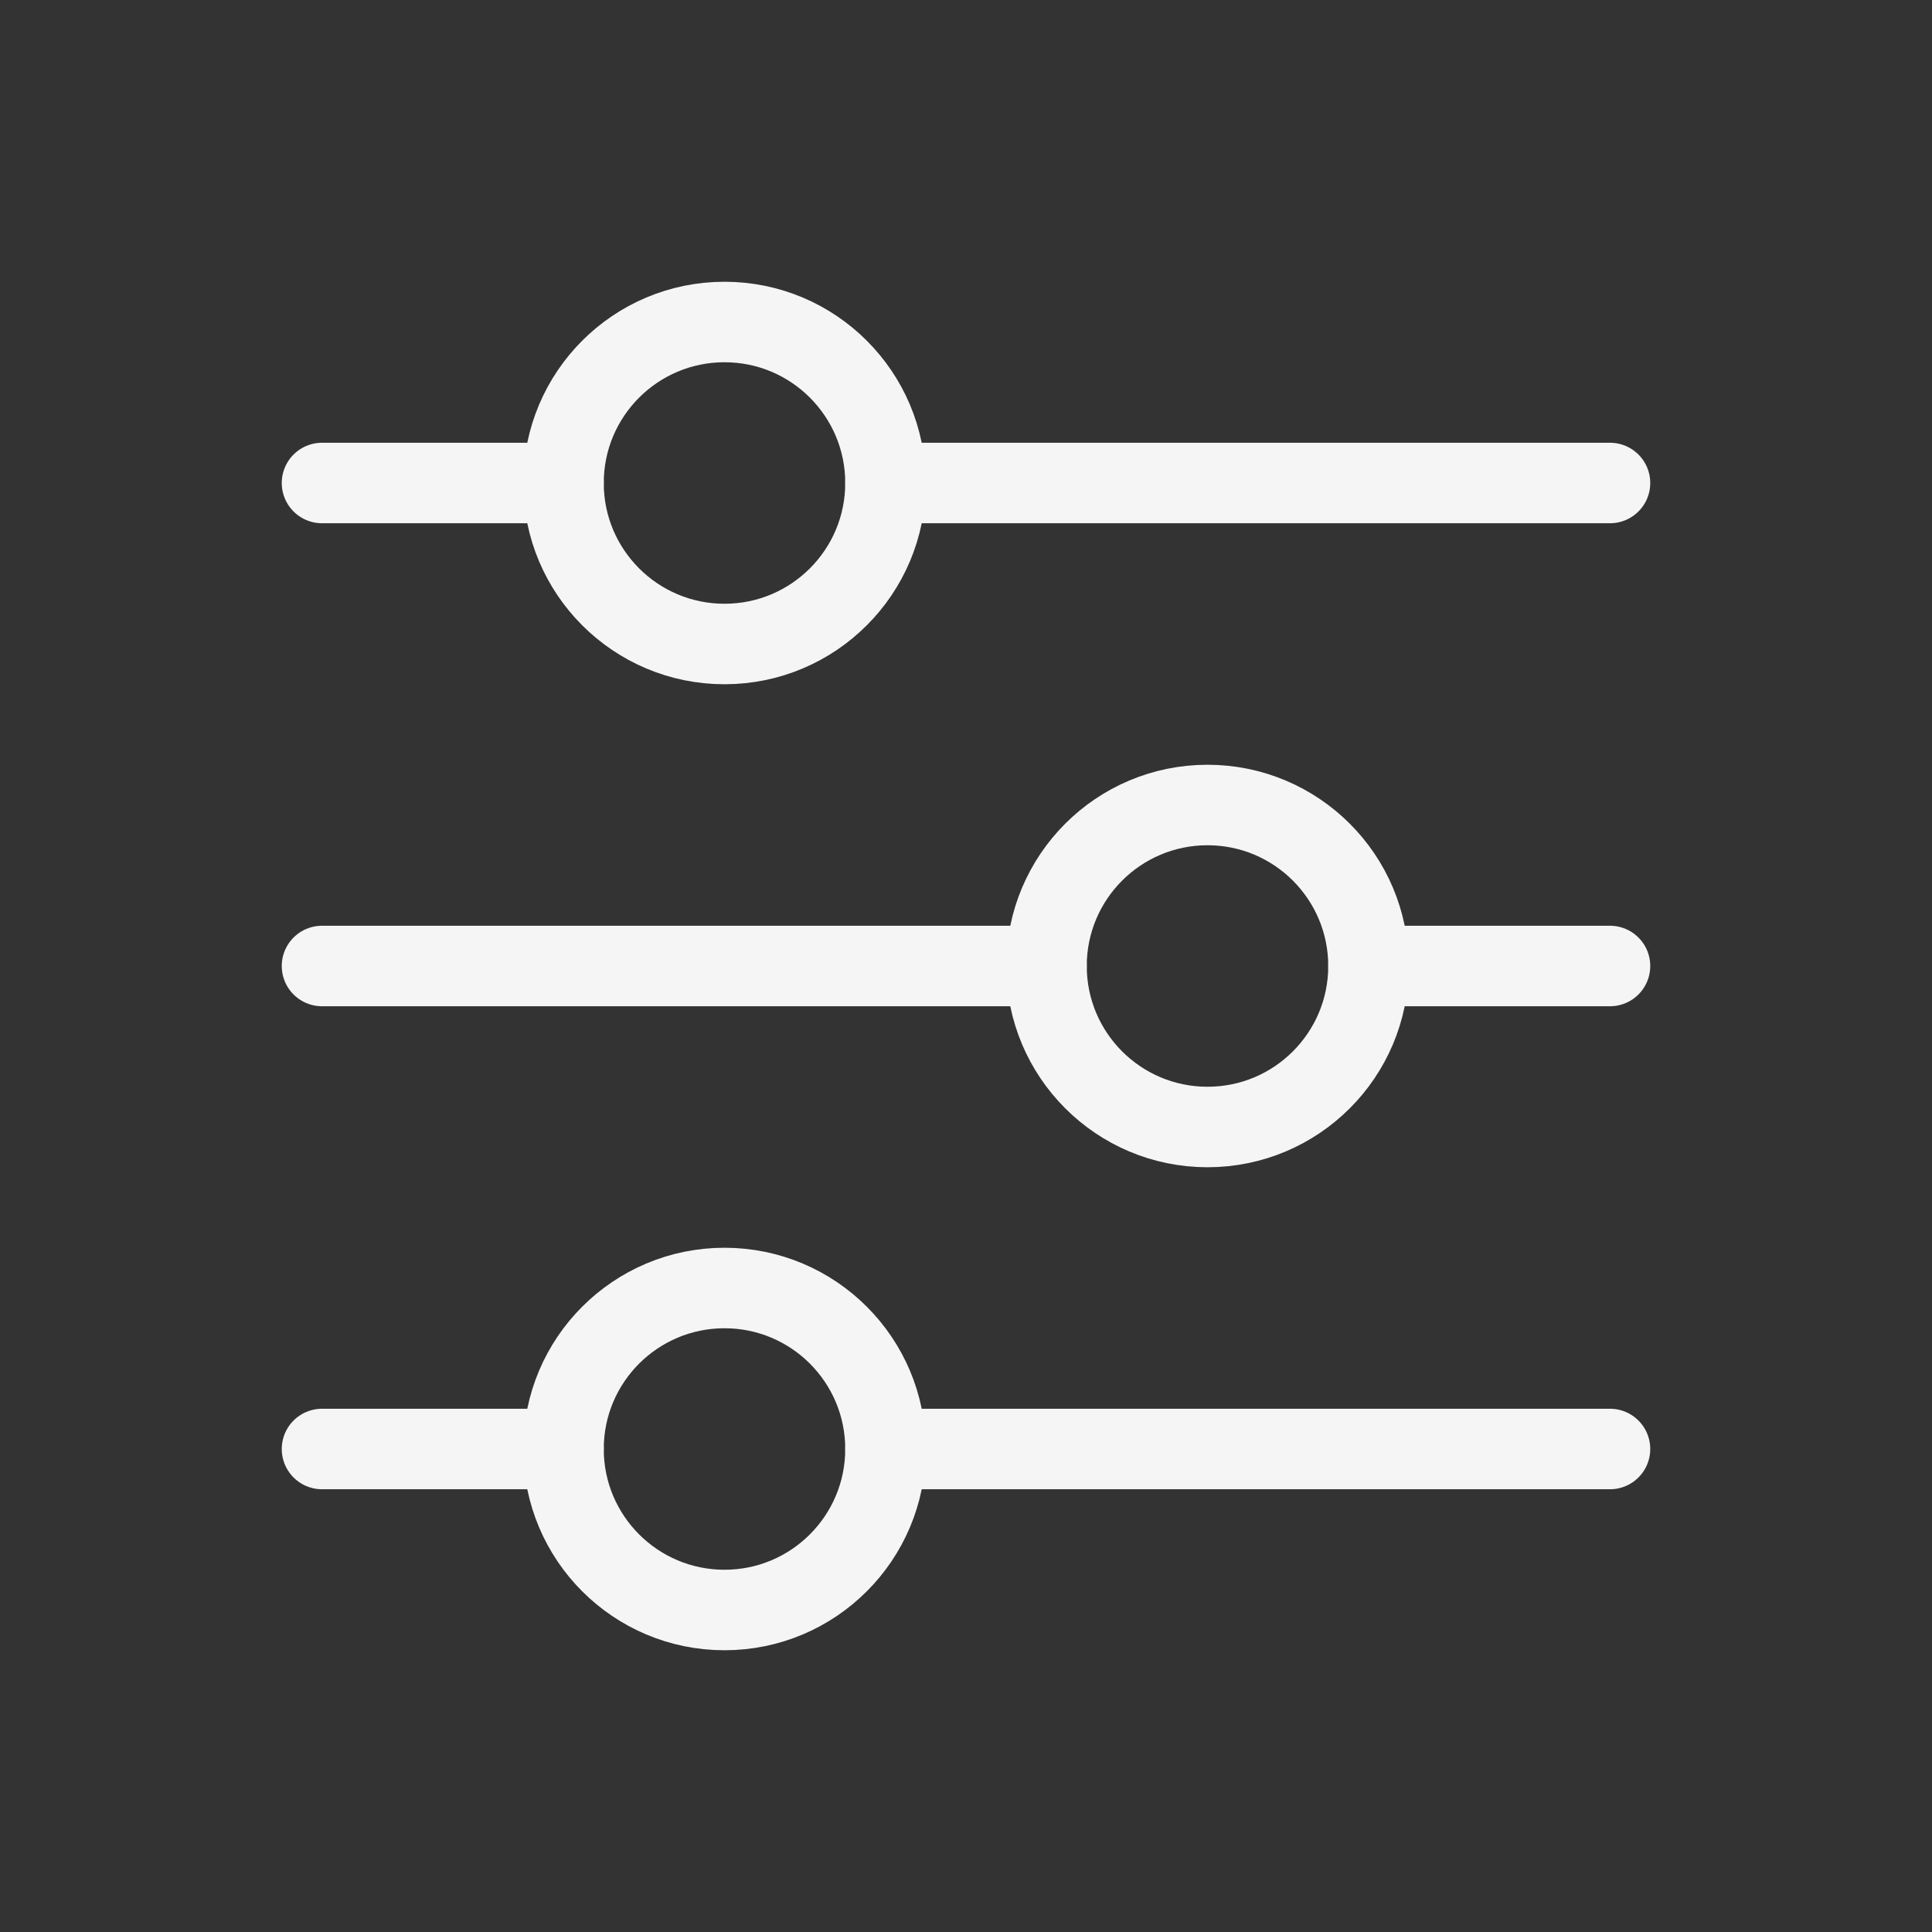 <svg xmlns="http://www.w3.org/2000/svg" width="48px" height="48px" viewBox="0 0 24 24" fill="none" aria-labelledby="controlsAltIconTitle" stroke="#f5f5f5" stroke-width="1" stroke-linecap="round" stroke-linejoin="round" color="#f5f5f5"><rect x="0" y="0" width="24" height="24" fill="#333333" stroke="none"/> <title id="controlsAltIconTitle">Controls</title> <circle cx="9" cy="6" r="2"/> <path d="M4 6H7"/> <path d="M11 6H20"/> <circle cx="9" cy="18" r="2"/> <path d="M4 18H7"/> <path d="M11 18H20"/> <circle cx="15" cy="12" r="2"/> <path d="M4 12H13"/> <path d="M17 12L20 12"/> </svg>